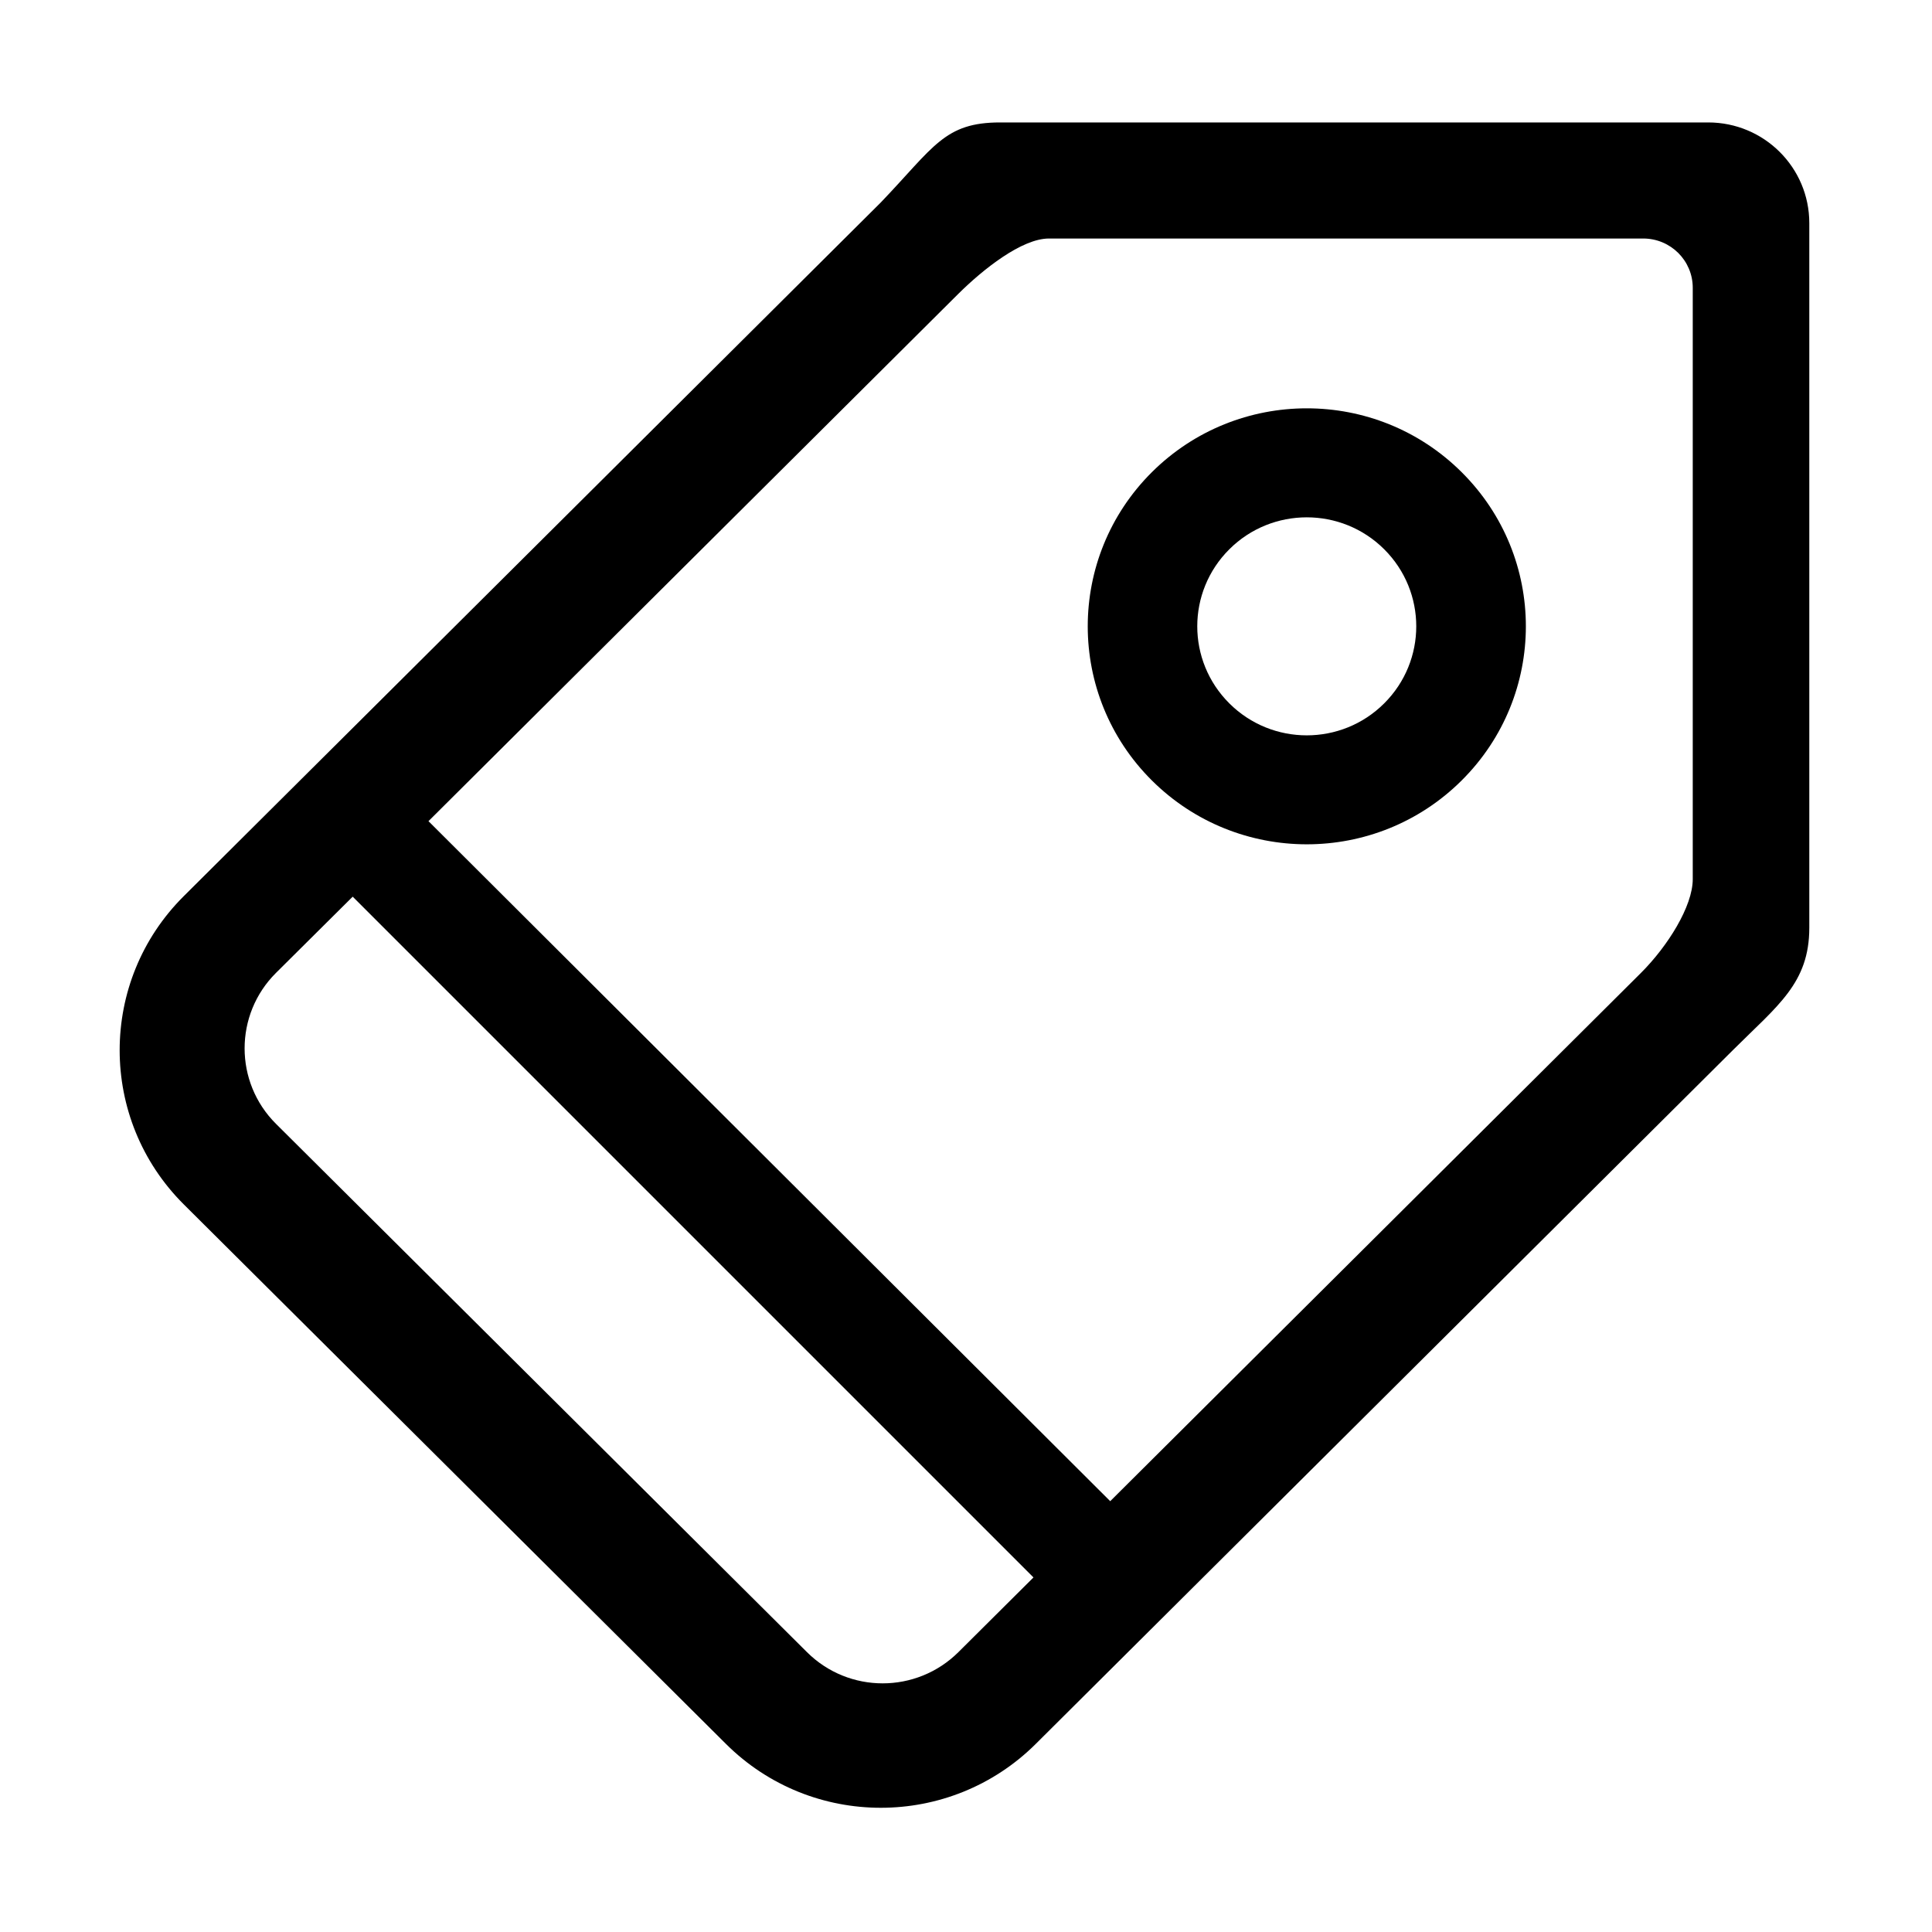 <?xml version="1.0" standalone="no"?><!DOCTYPE svg PUBLIC "-//W3C//DTD SVG 1.1//EN" "http://www.w3.org/Graphics/SVG/1.1/DTD/svg11.dtd"><svg t="1495876997008" class="icon" style="" viewBox="0 0 1024 1024" version="1.1" xmlns="http://www.w3.org/2000/svg" p-id="757" xmlns:xlink="http://www.w3.org/1999/xlink" width="200" height="200"><defs><style type="text/css"></style></defs><path d="M918.416 556.643 548.962 924.322c-45.384 45.12-118.863 45.12-164.188 0L97.416 638.361c-45.324-45.149-45.324-118.312 0-163.403L466.869 107.279c28.218-29.468 33.631-42.384 63.245-42.384l375.266 0c29.613 0 53.587 23.882 53.587 53.354l0 373.465C958.967 521.183 942.151 532.964 918.416 556.643zM146.265 595.645l281.412 279.989c22.163 22.104 58.107 22.104 80.326 0l39.762-39.562L186.942 475.249 146.265 515.668C124.108 537.739 124.108 573.572 146.265 595.645zM897.193 152.534c0-14.411-11.734-26.116-26.26-26.116L555.968 126.418c-14.47 0-35.034 16.432-47.963 29.25L227.102 435.23 588.437 795.654 869.737 515.668c14.127-14.101 27.456-35.263 27.456-49.704L897.193 152.534zM610.518 413.662c-45.324-45.118-45.324-118.282 0-163.403 45.383-45.118 118.864-45.118 164.185 0 45.384 45.12 45.384 118.285 0 163.403C729.382 458.783 655.901 458.783 610.518 413.662zM733.629 291.104c-22.631-22.543-59.402-22.543-82.035 0-22.691 22.576-22.691 59.141 0 81.717 22.633 22.573 59.404 22.573 82.035 0C756.319 350.245 756.319 313.68 733.629 291.104z" p-id="758"></path></svg>